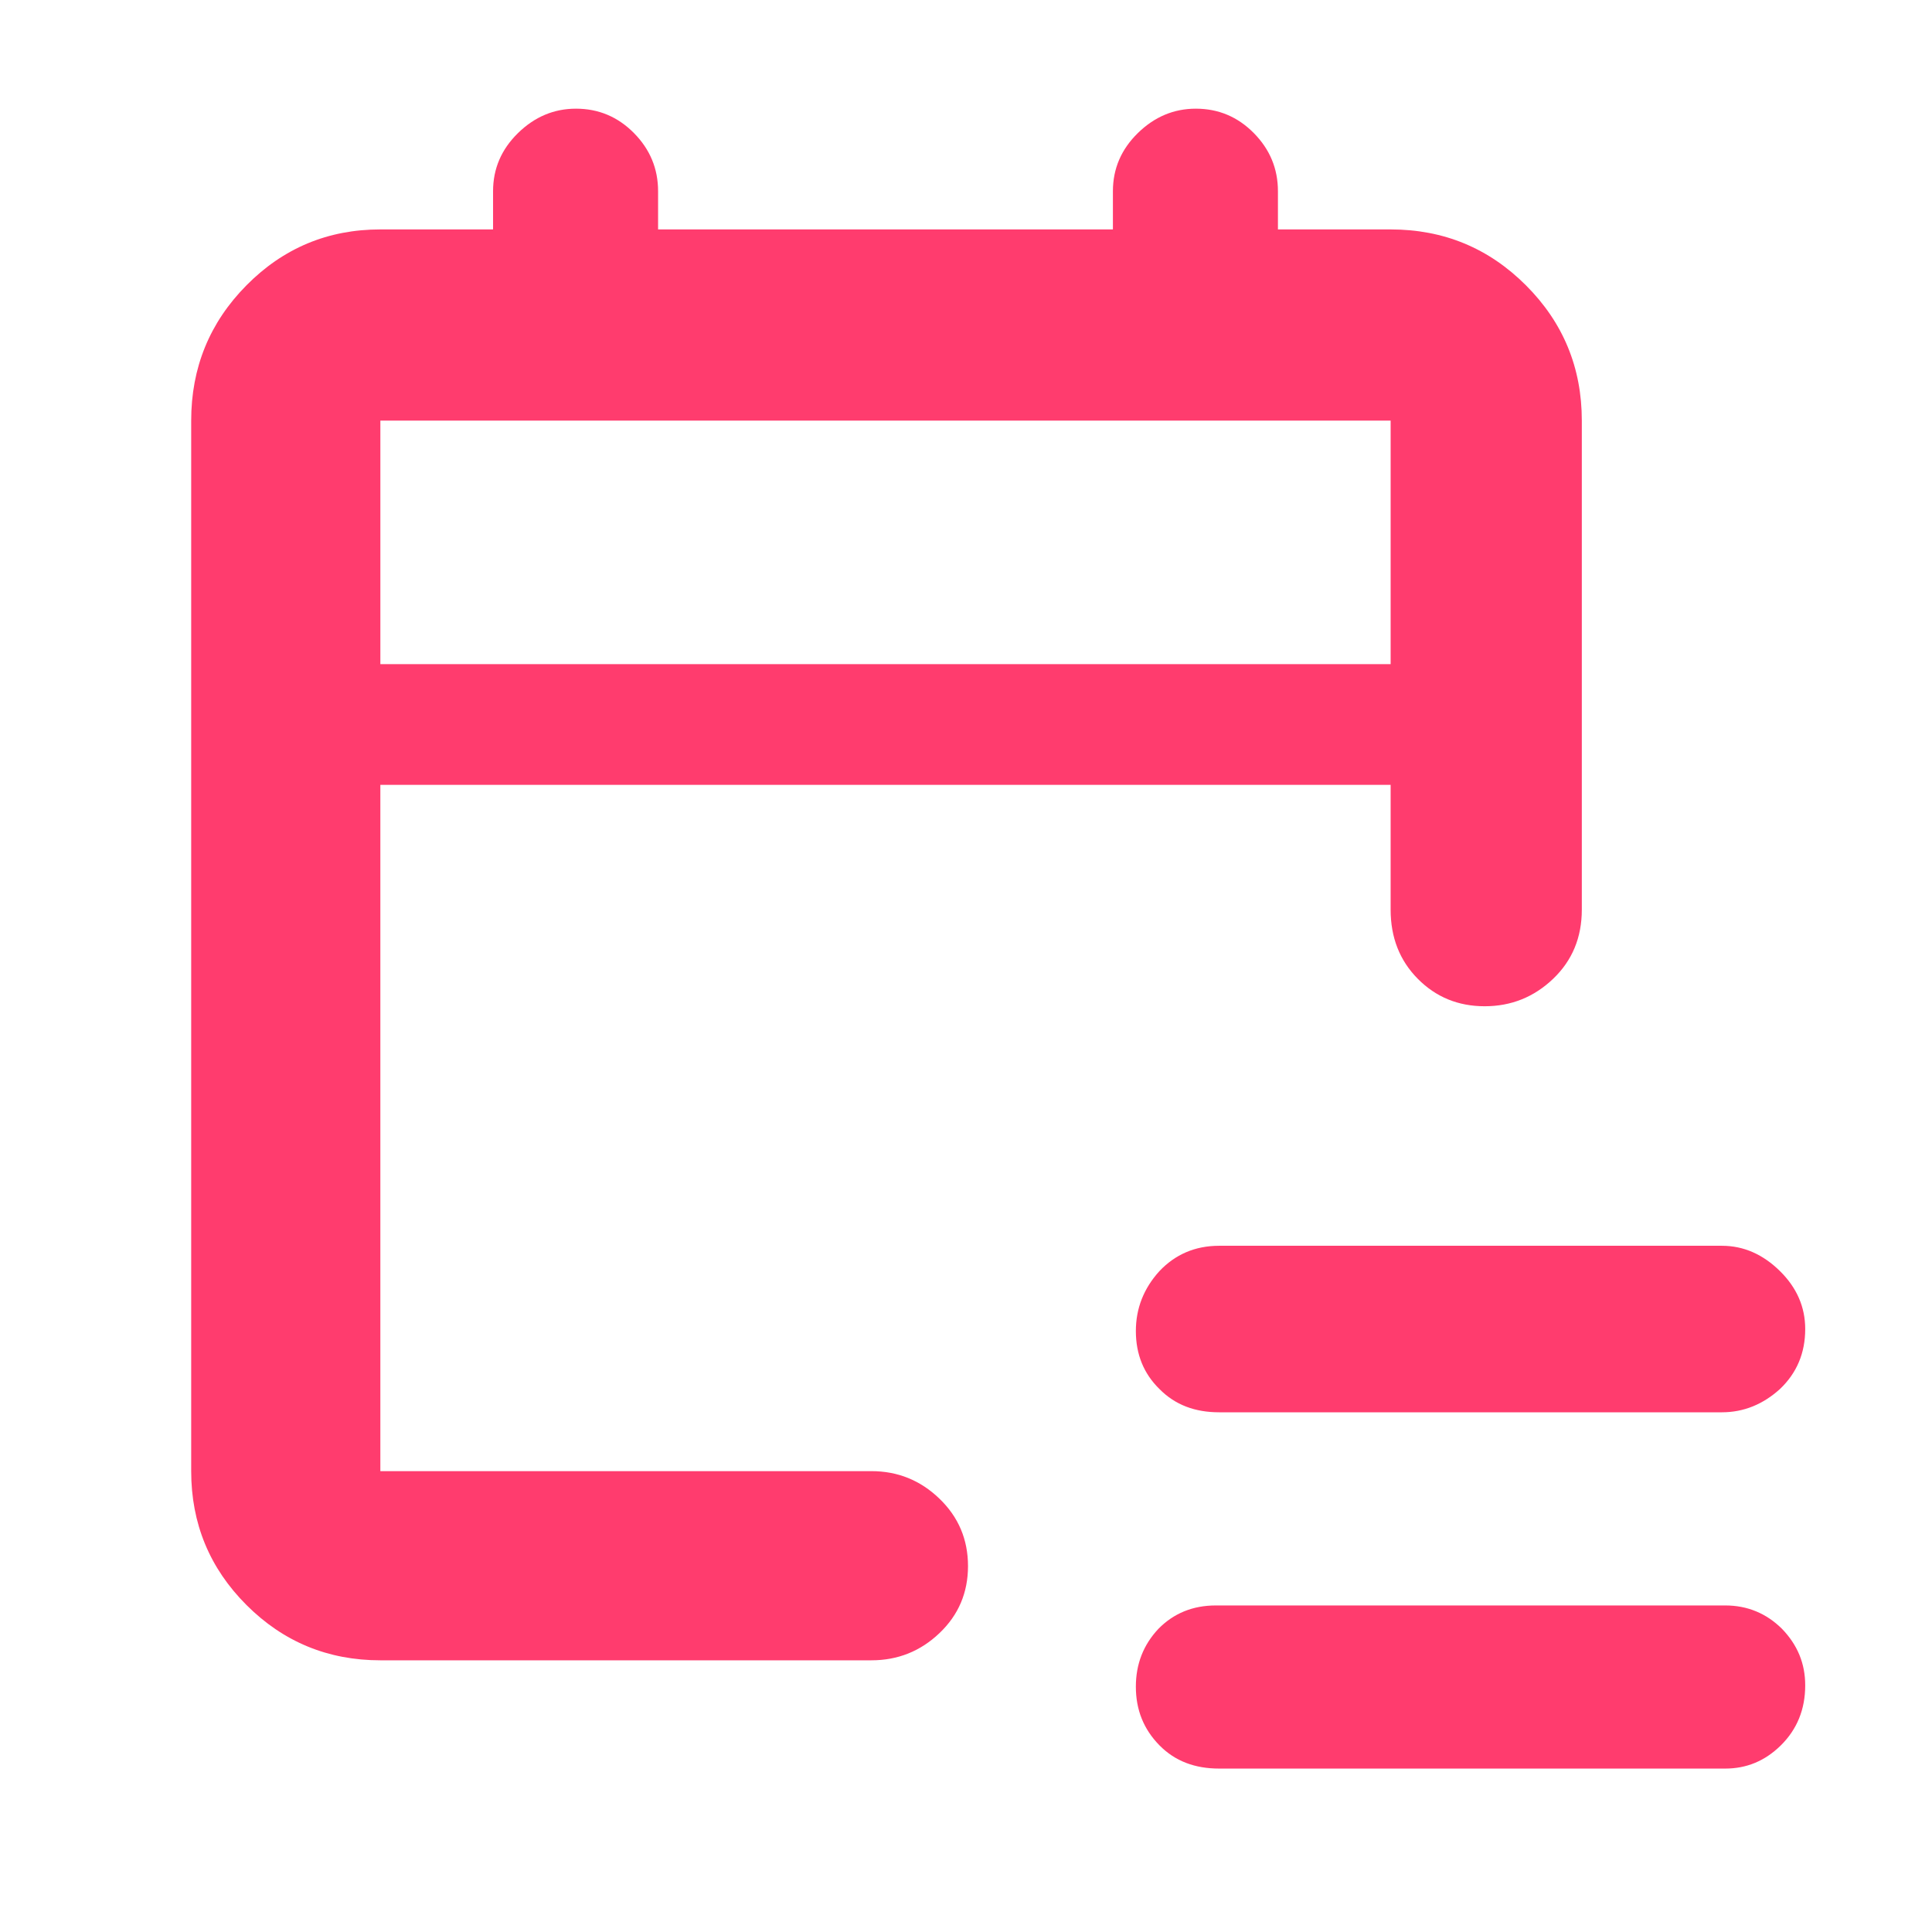 <svg height="48" viewBox="0 -960 960 960" width="48" xmlns="http://www.w3.org/2000/svg"><path fill="rgb(255, 60, 110)" d="m189-135c-26.033 0-48.21-9.16-66.53-27.48-18.313-18.313-27.47-40.487-27.47-66.52v-522c0-26.307 9.157-48.717 27.47-67.23 18.32-18.513 40.497-27.77 66.53-27.77h56v-19c0-11.167 4.13-20.793 12.39-28.88 8.267-8.08 17.867-12.12 28.8-12.12 11.22 0 20.827 4.04 28.82 12.12 7.993 8.087 11.99 17.713 11.99 28.88v19h226v-19c0-11.167 4.13-20.793 12.39-28.88 8.267-8.08 17.867-12.12 28.8-12.12 11.227 0 20.833 4.04 28.82 12.12 7.993 8.087 11.99 17.713 11.99 28.88v19h56c26.307 0 48.717 9.257 67.23 27.77s27.77 40.923 27.77 67.23v243c0 13.833-4.753 25.29-14.26 34.37-9.513 9.087-20.847 13.63-34 13.63-13.16 0-24.24-4.543-33.24-13.63-9-9.08-13.5-20.537-13.5-34.37v-62h-502v341h244c13.087 0 24.357 4.56 33.81 13.68 9.46 9.113 14.19 20.28 14.19 33.5 0 13.213-4.73 24.32-14.19 33.32-9.453 9-20.723 13.5-33.81 13.5zm0-495h502v-121h-502zm387.119 537.237c-7.809-7.957-11.715-17.567-11.715-29.127 0-11.27 3.739-20.83 11.25-28.8 7.516-7.62 16.979-11.57 28.463-11.57h253.169c11.024 0 20.42 3.95 28.133 11.57 7.708 7.97 11.581 17.19 11.581 28.13 0 11.9-4.036 21.84-12.079 29.797-8.04 7.929-17.274 11.557-27.635 11.557h-251.516c-11.945 0-21.842-3.628-29.651-11.557zm0-177.047c-7.809-7.63-11.715-17.24-11.715-28.8 0-11.27 3.906-21.2 11.715-29.79 7.809-8.25 17.706-12.58 29.651-12.58h249.864c10.852 0 20.451 4.33 28.825 12.58 8.37 8.26 12.541 17.85 12.541 28.78 0 11.92-4.171 21.85-12.541 29.81-8.374 7.58-17.973 11.57-28.825 11.57h-249.864c-11.945 0-21.842-3.64-29.651-11.57z"/></svg>